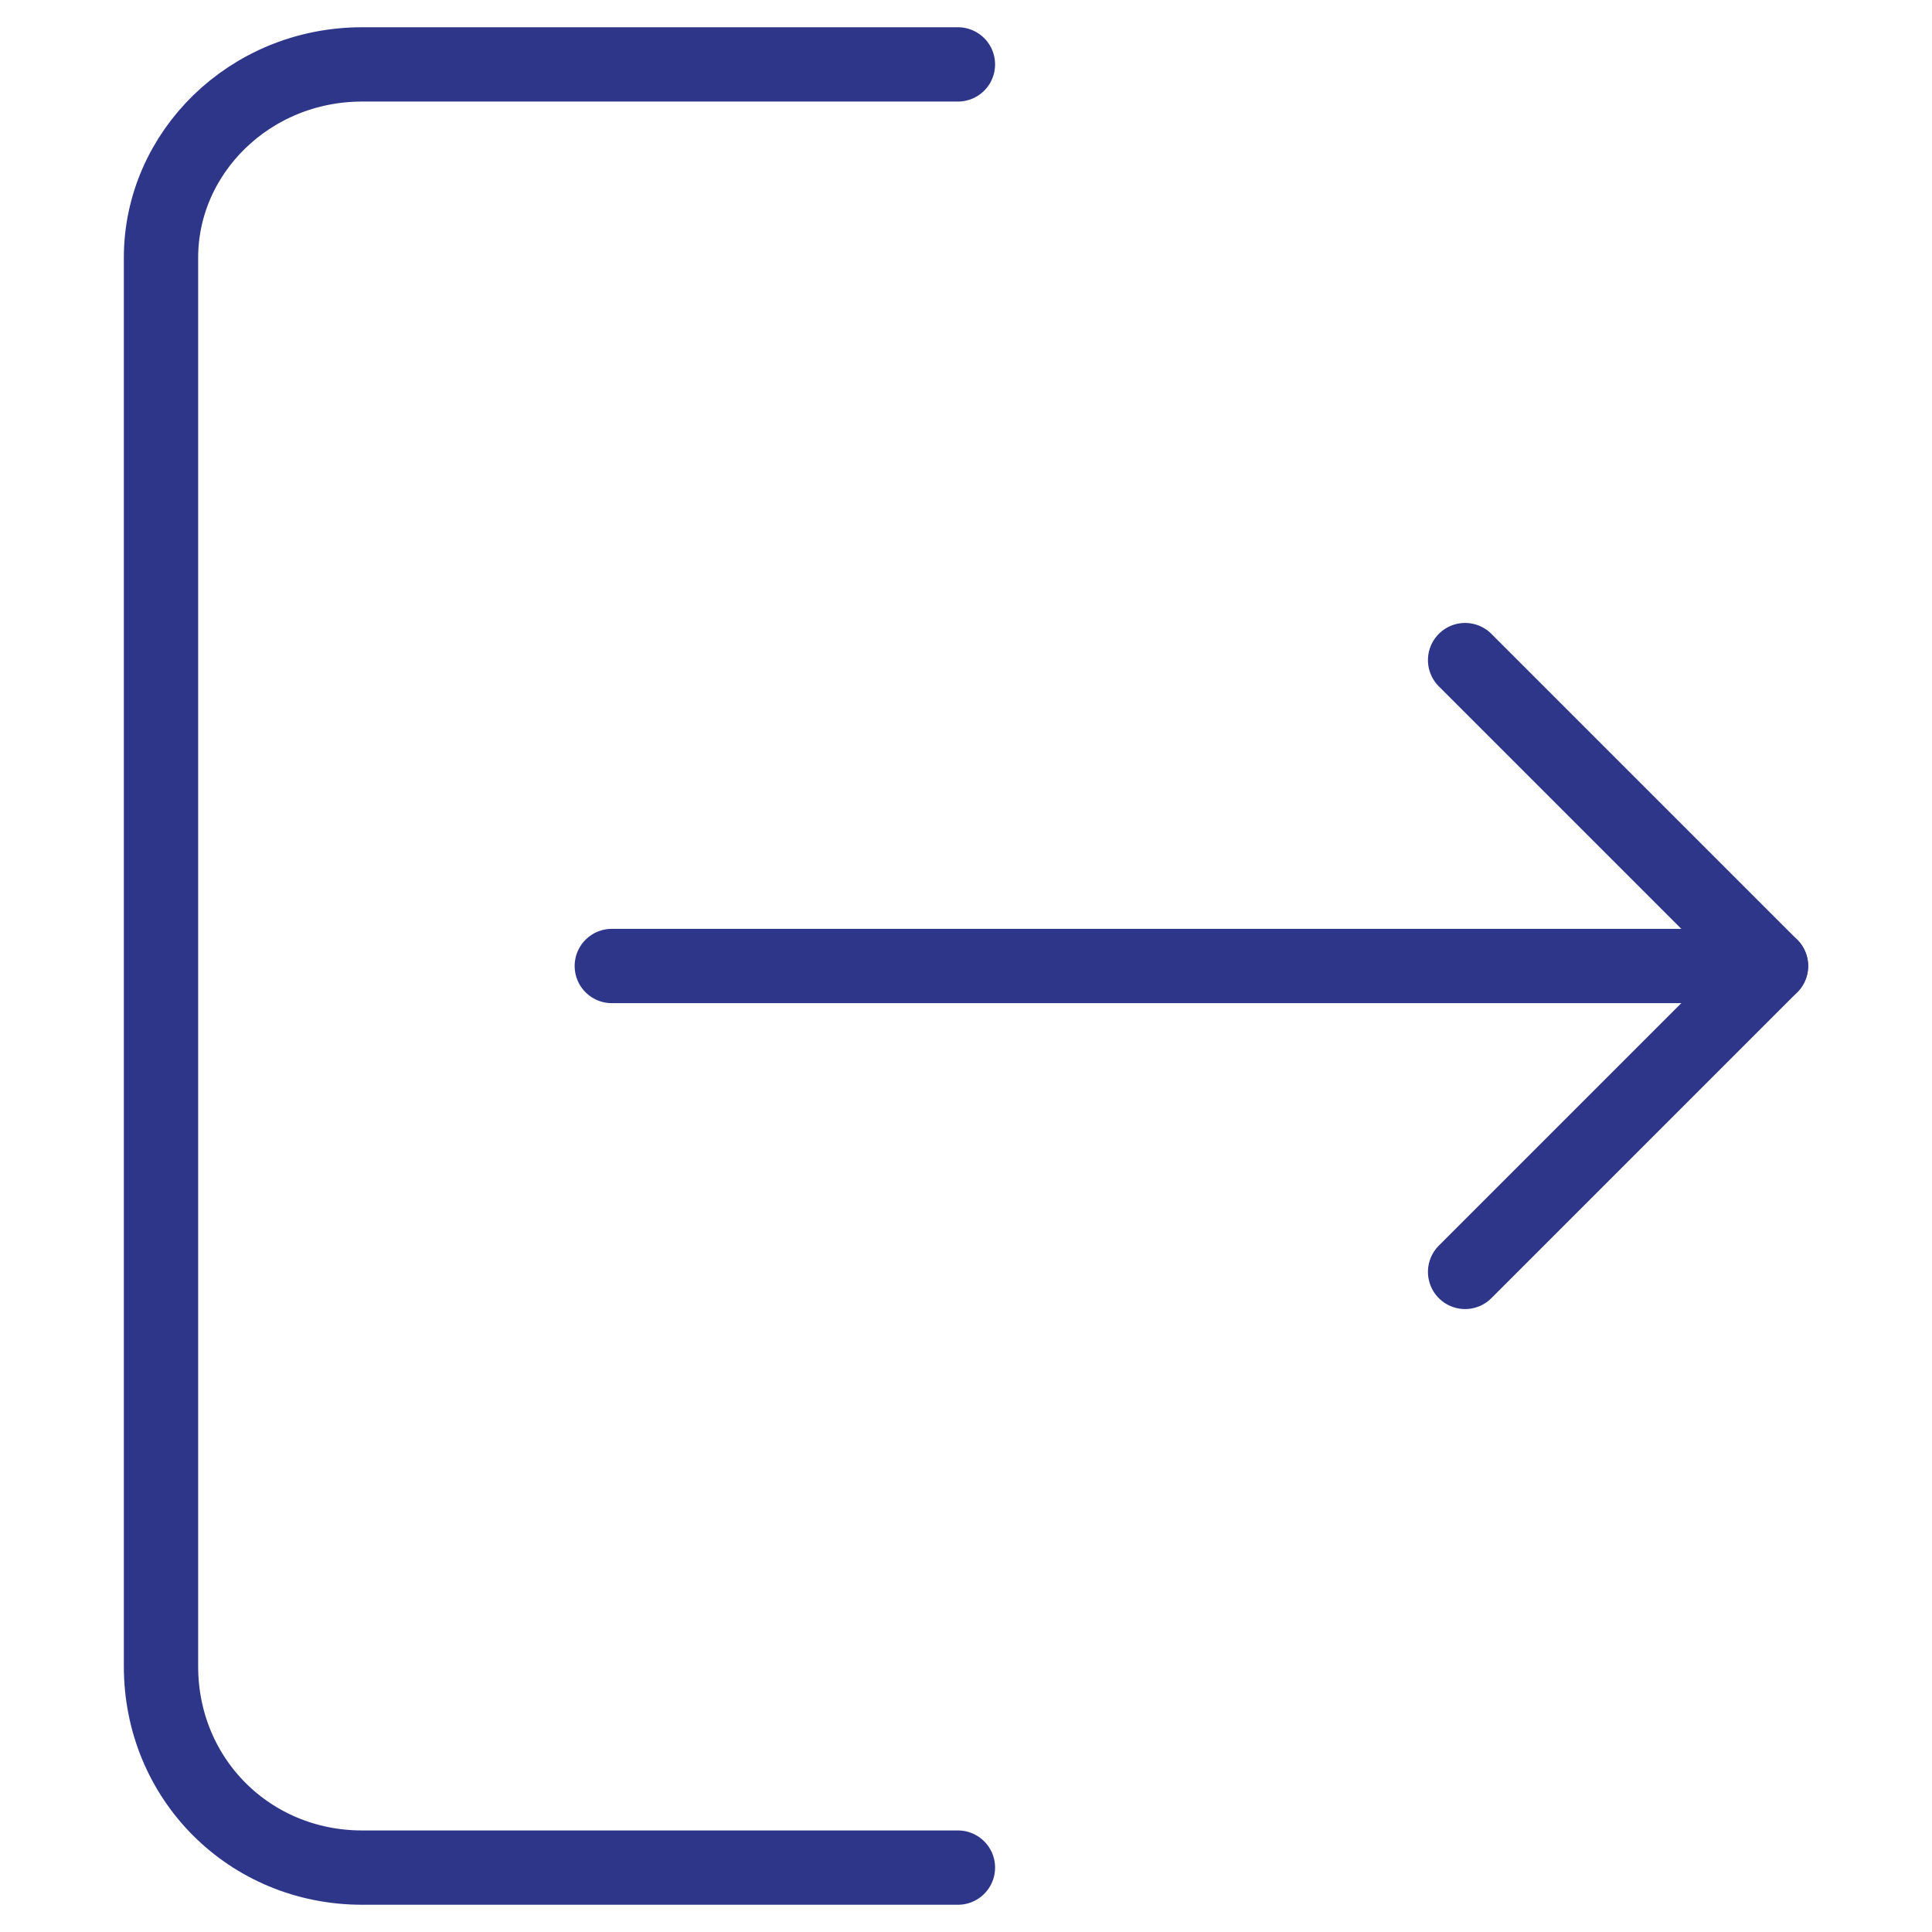 <svg width="39" height="39" viewBox="0 0 39 39" fill="none" xmlns="http://www.w3.org/2000/svg">
<path d="M12.35 19.5H35.75" stroke="#2E368A" stroke-width="1.5" stroke-miterlimit="10" stroke-linecap="round" stroke-linejoin="round"/>
<path d="M19.337 1.3H7.312C5.037 1.3 3.25 3.087 3.25 5.2V33.638C3.25 35.913 5.037 37.7 7.312 37.7H19.337" stroke="#2E368A" stroke-width="1.5" stroke-miterlimit="10" stroke-linecap="round" stroke-linejoin="round"/>
<path d="M29.575 13.325L35.75 19.5L29.575 25.675" stroke="#2E368A" stroke-width="1.5" stroke-miterlimit="10" stroke-linecap="round" stroke-linejoin="round"/>
</svg>
